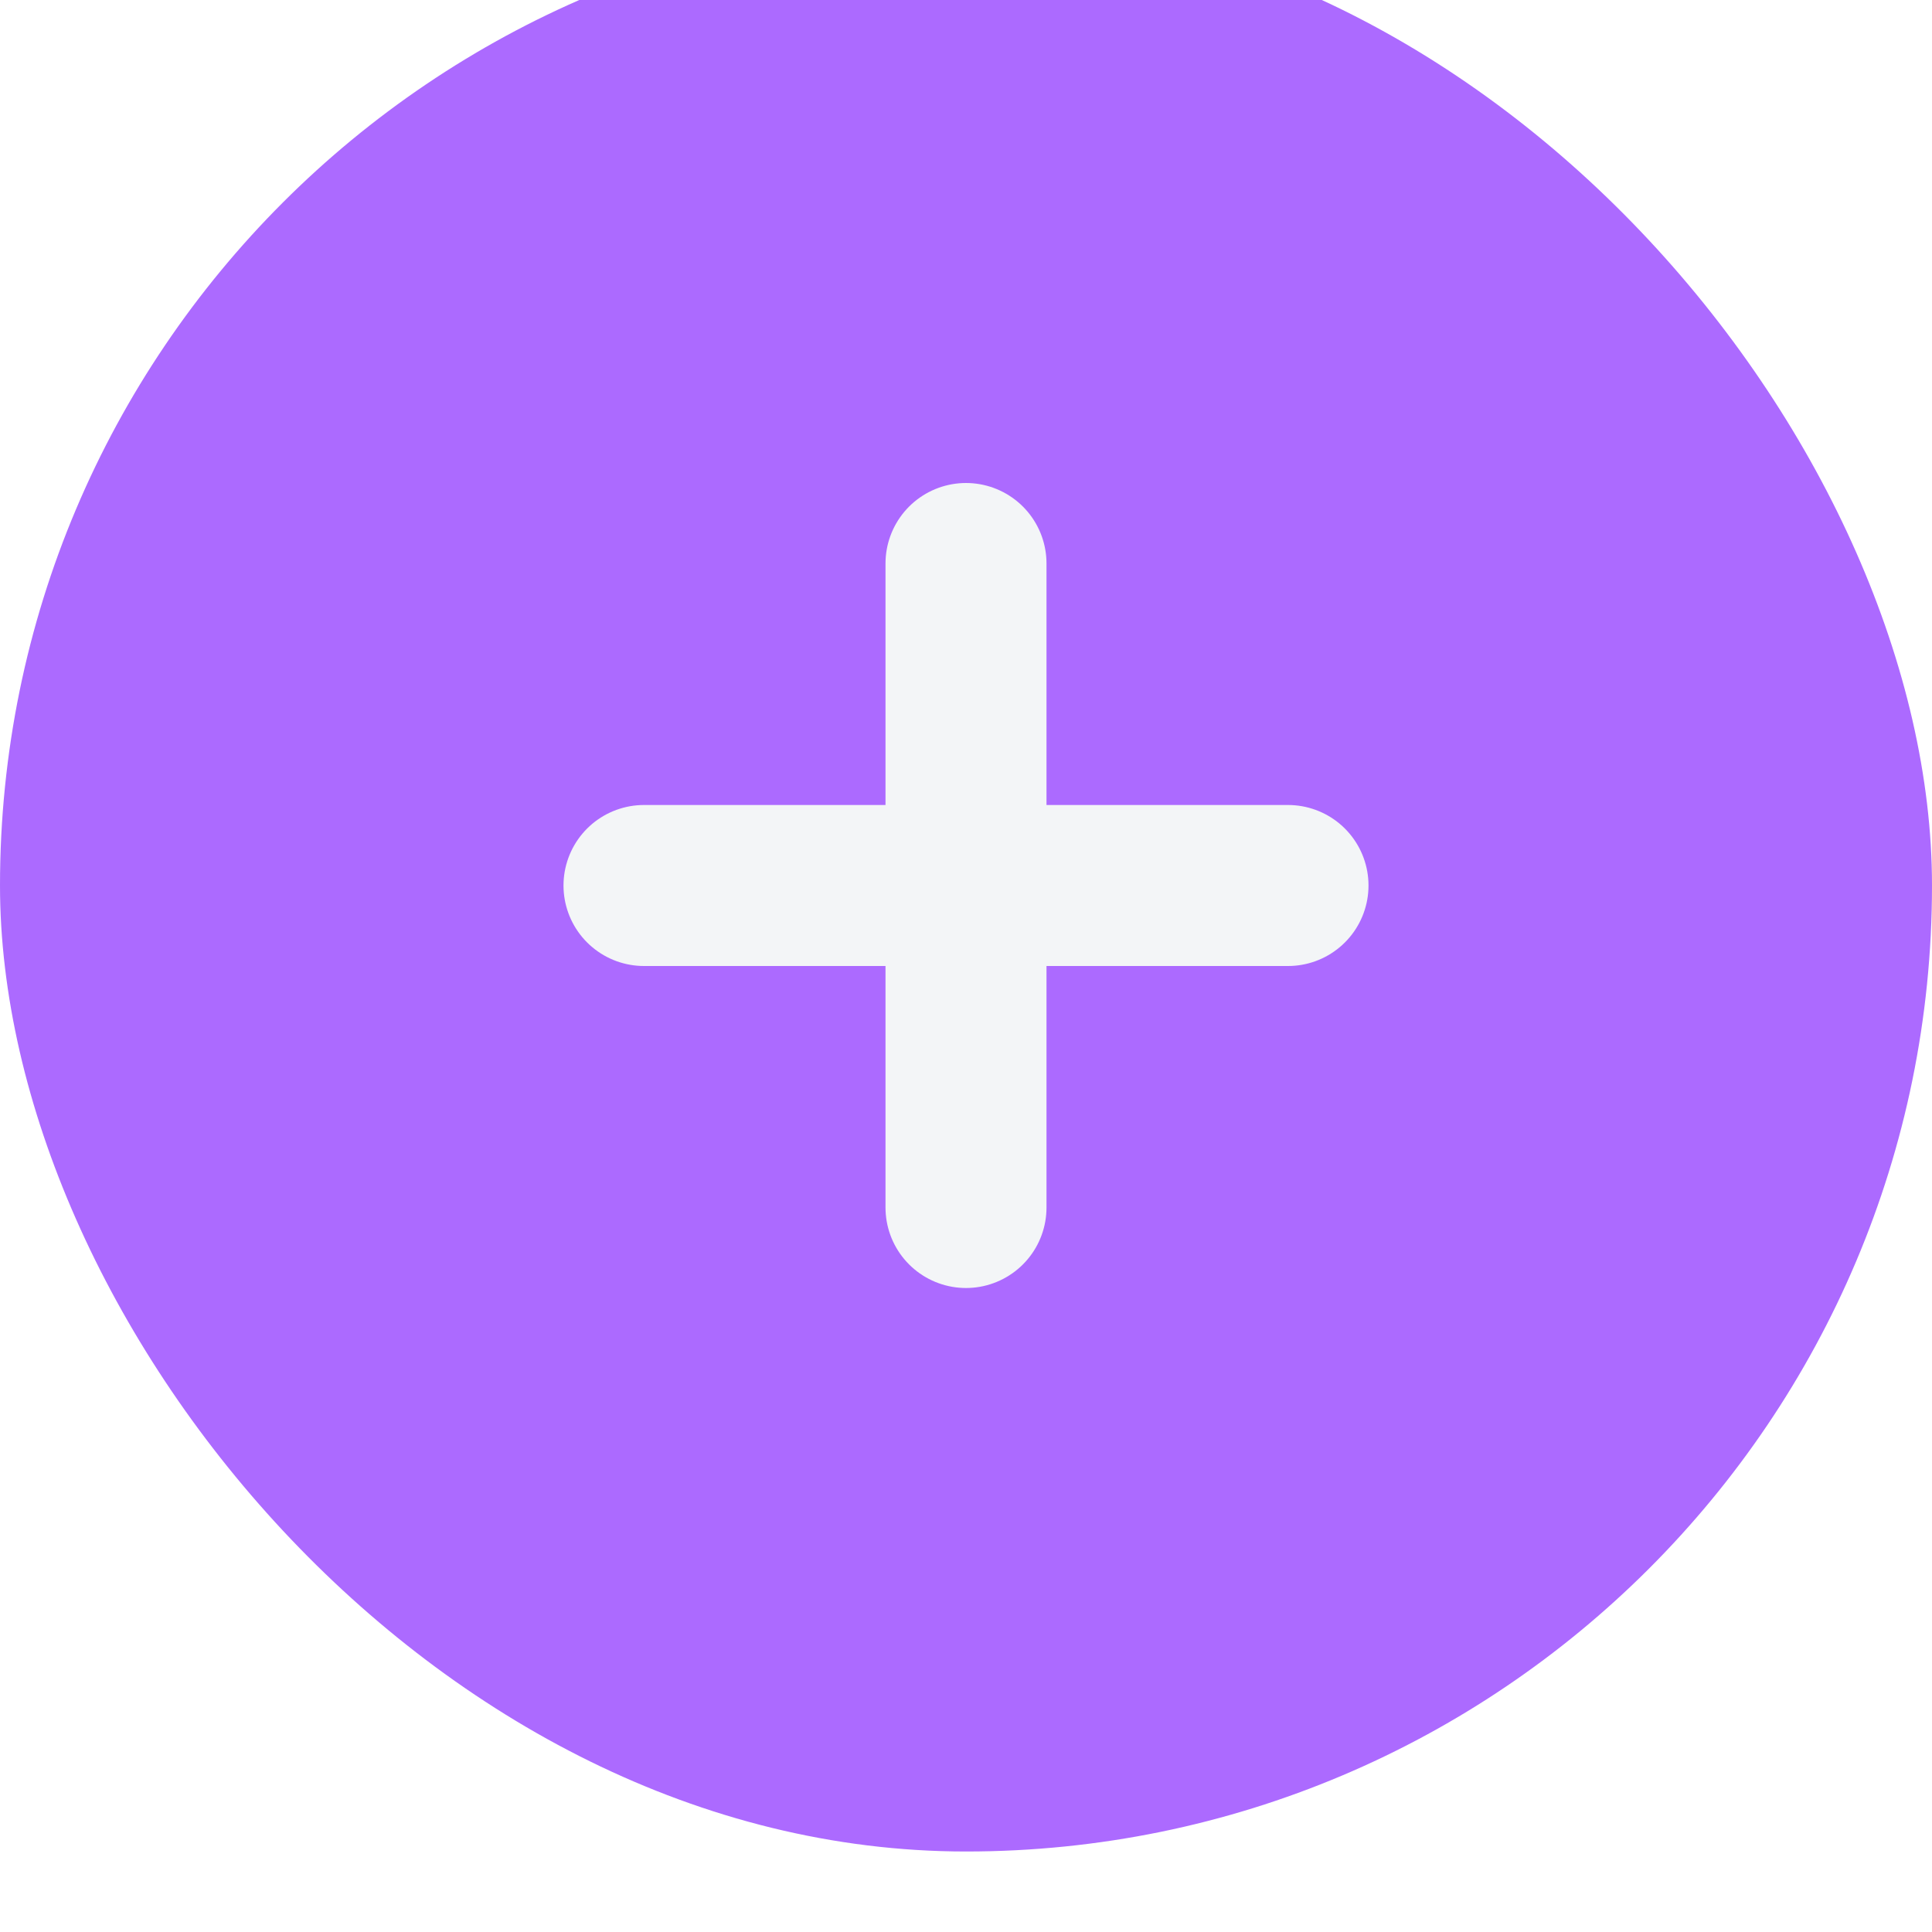 <svg width="24" height="24" viewBox="0 0 24 24" fill="none" xmlns="http://www.w3.org/2000/svg">
<g id="Frame 6" filter="url(#filter0_i_346_4755)">
<rect width="24" height="24" rx="12" fill="#AC6AFF"/>
<path id="Vector 1" d="M12 8V16" stroke="#F3F5F7" stroke-width="2" stroke-linecap="round"/>
<path id="Vector 2" d="M8 12L16 12" stroke="#F3F5F7" stroke-width="2" stroke-linecap="round"/>
</g>
<defs>
<filter id="filter0_i_346_4755" x="0" y="-1" width="24" height="25" filterUnits="userSpaceOnUse" color-interpolation-filters="sRGB">
<feFlood flood-opacity="0" result="BackgroundImageFix"/>
<feBlend mode="normal" in="SourceGraphic" in2="BackgroundImageFix" result="shape"/>
<feColorMatrix in="SourceAlpha" type="matrix" values="0 0 0 0 0 0 0 0 0 0 0 0 0 0 0 0 0 0 127 0" result="hardAlpha"/>
<feOffset dy="-1"/>
<feGaussianBlur stdDeviation="1"/>
<feComposite in2="hardAlpha" operator="arithmetic" k2="-1" k3="1"/>
<feColorMatrix type="matrix" values="0 0 0 0 0.363 0 0 0 0 0.401 0 0 0 0 0.42 0 0 0 1 0"/>
<feBlend mode="normal" in2="shape" result="effect1_innerShadow_346_4755"/>
</filter>
</defs>
</svg>
